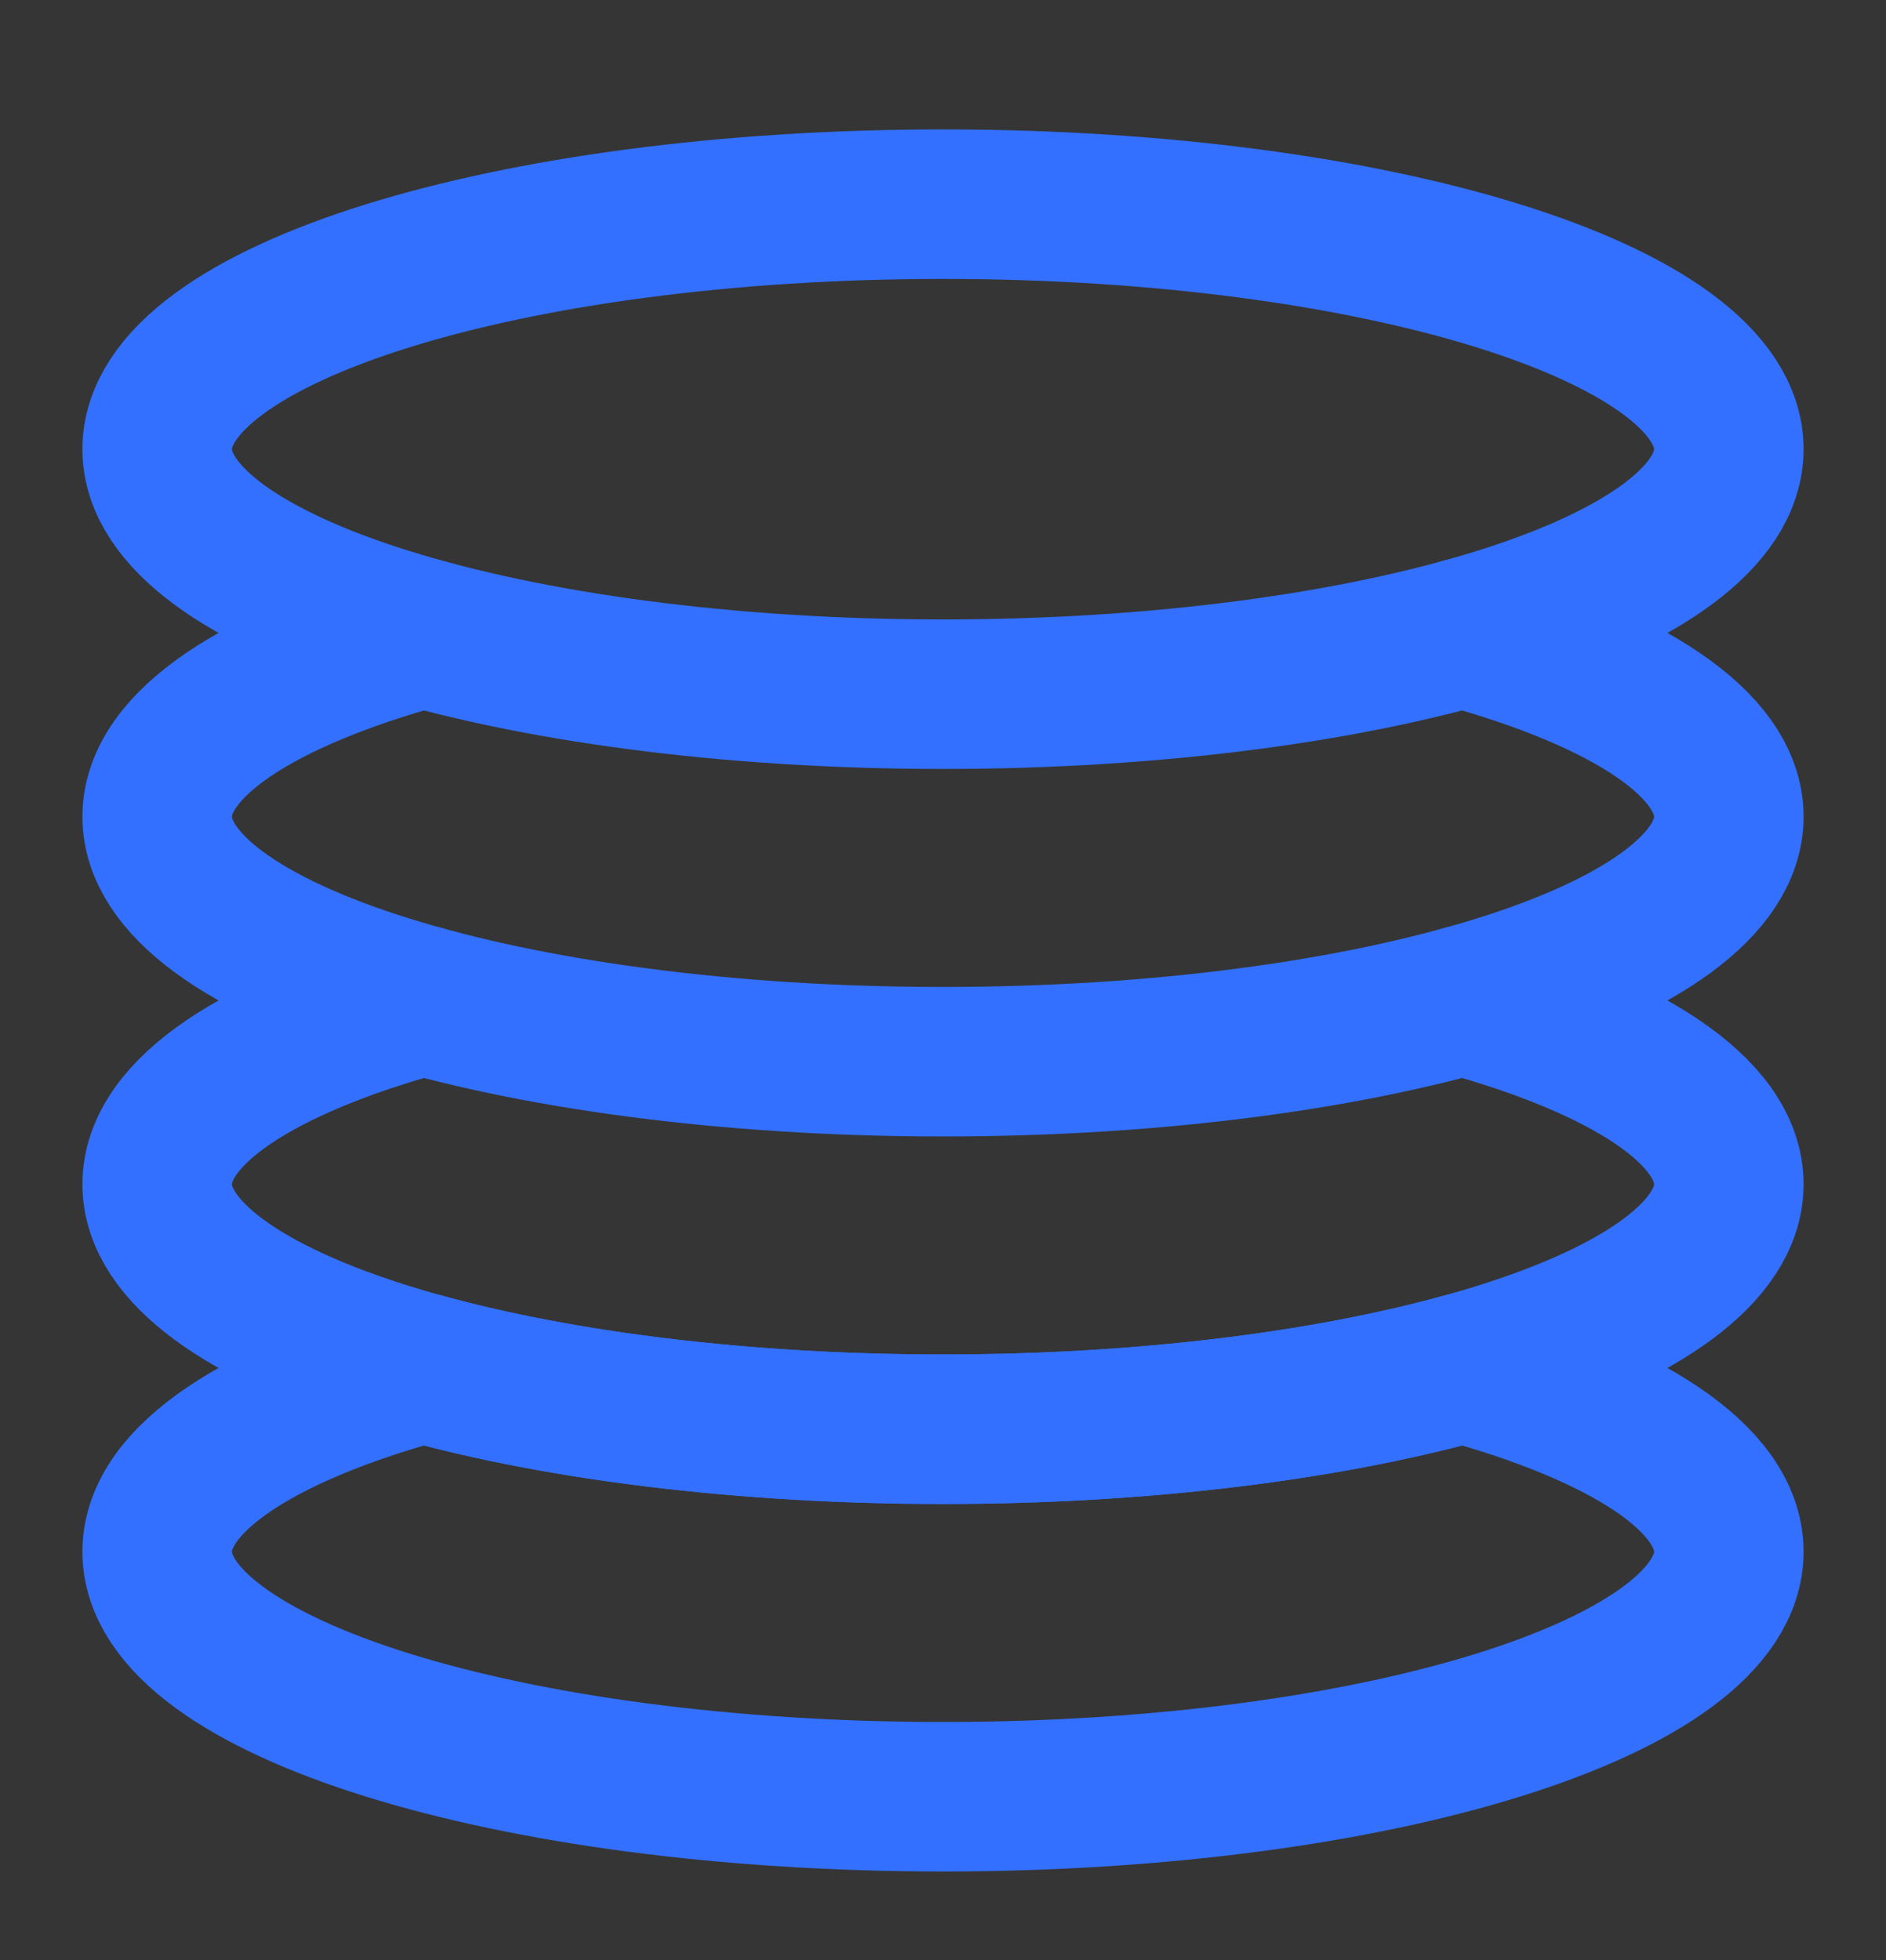 <svg width="841" height="874" viewBox="0 0 841 874" fill="none" xmlns="http://www.w3.org/2000/svg">
<rect x="0" y="0" width="841" height="874" fill="#333333" stroke="none"/>
<path d="M841 0H0V874H841V0Z" fill="white" fill-opacity="0.01"/>
<path d="M420.5 309.542C614.03 309.542 770.917 260.629 770.917 200.292C770.917 139.955 614.03 91.042 420.5 91.042C226.97 91.042 70.083 139.955 70.083 200.292C70.083 260.629 226.97 309.542 420.5 309.542Z" stroke="#3370FF" stroke-width="66.667" stroke-linecap="round" stroke-linejoin="round"/>
<path d="M188.715 282.229C115.967 302.248 70.083 331.538 70.083 364.167C70.083 424.504 226.97 473.417 420.5 473.417C614.03 473.417 770.917 424.504 770.917 364.167C770.917 331.538 725.033 302.248 652.285 282.229" stroke="#3370FF" stroke-width="66.667" stroke-linecap="round" stroke-linejoin="round"/>
<path d="M188.715 446.104C115.967 466.123 70.083 495.413 70.083 528.042C70.083 588.379 226.97 637.292 420.5 637.292C614.03 637.292 770.917 588.379 770.917 528.042C770.917 495.413 725.033 466.123 652.285 446.104" stroke="#3370FF" stroke-width="66.667" stroke-linecap="round" stroke-linejoin="round"/>
<path d="M188.715 609.979C115.967 629.998 70.083 659.288 70.083 691.917C70.083 752.254 226.97 801.167 420.5 801.167C614.03 801.167 770.917 752.254 770.917 691.917C770.917 659.288 725.033 629.998 652.285 609.979C590.513 626.977 509.369 637.292 420.5 637.292C331.631 637.292 250.487 626.977 188.715 609.979Z" stroke="#3370FF" stroke-width="66.667" stroke-linecap="round" stroke-linejoin="round"/>
</svg>
